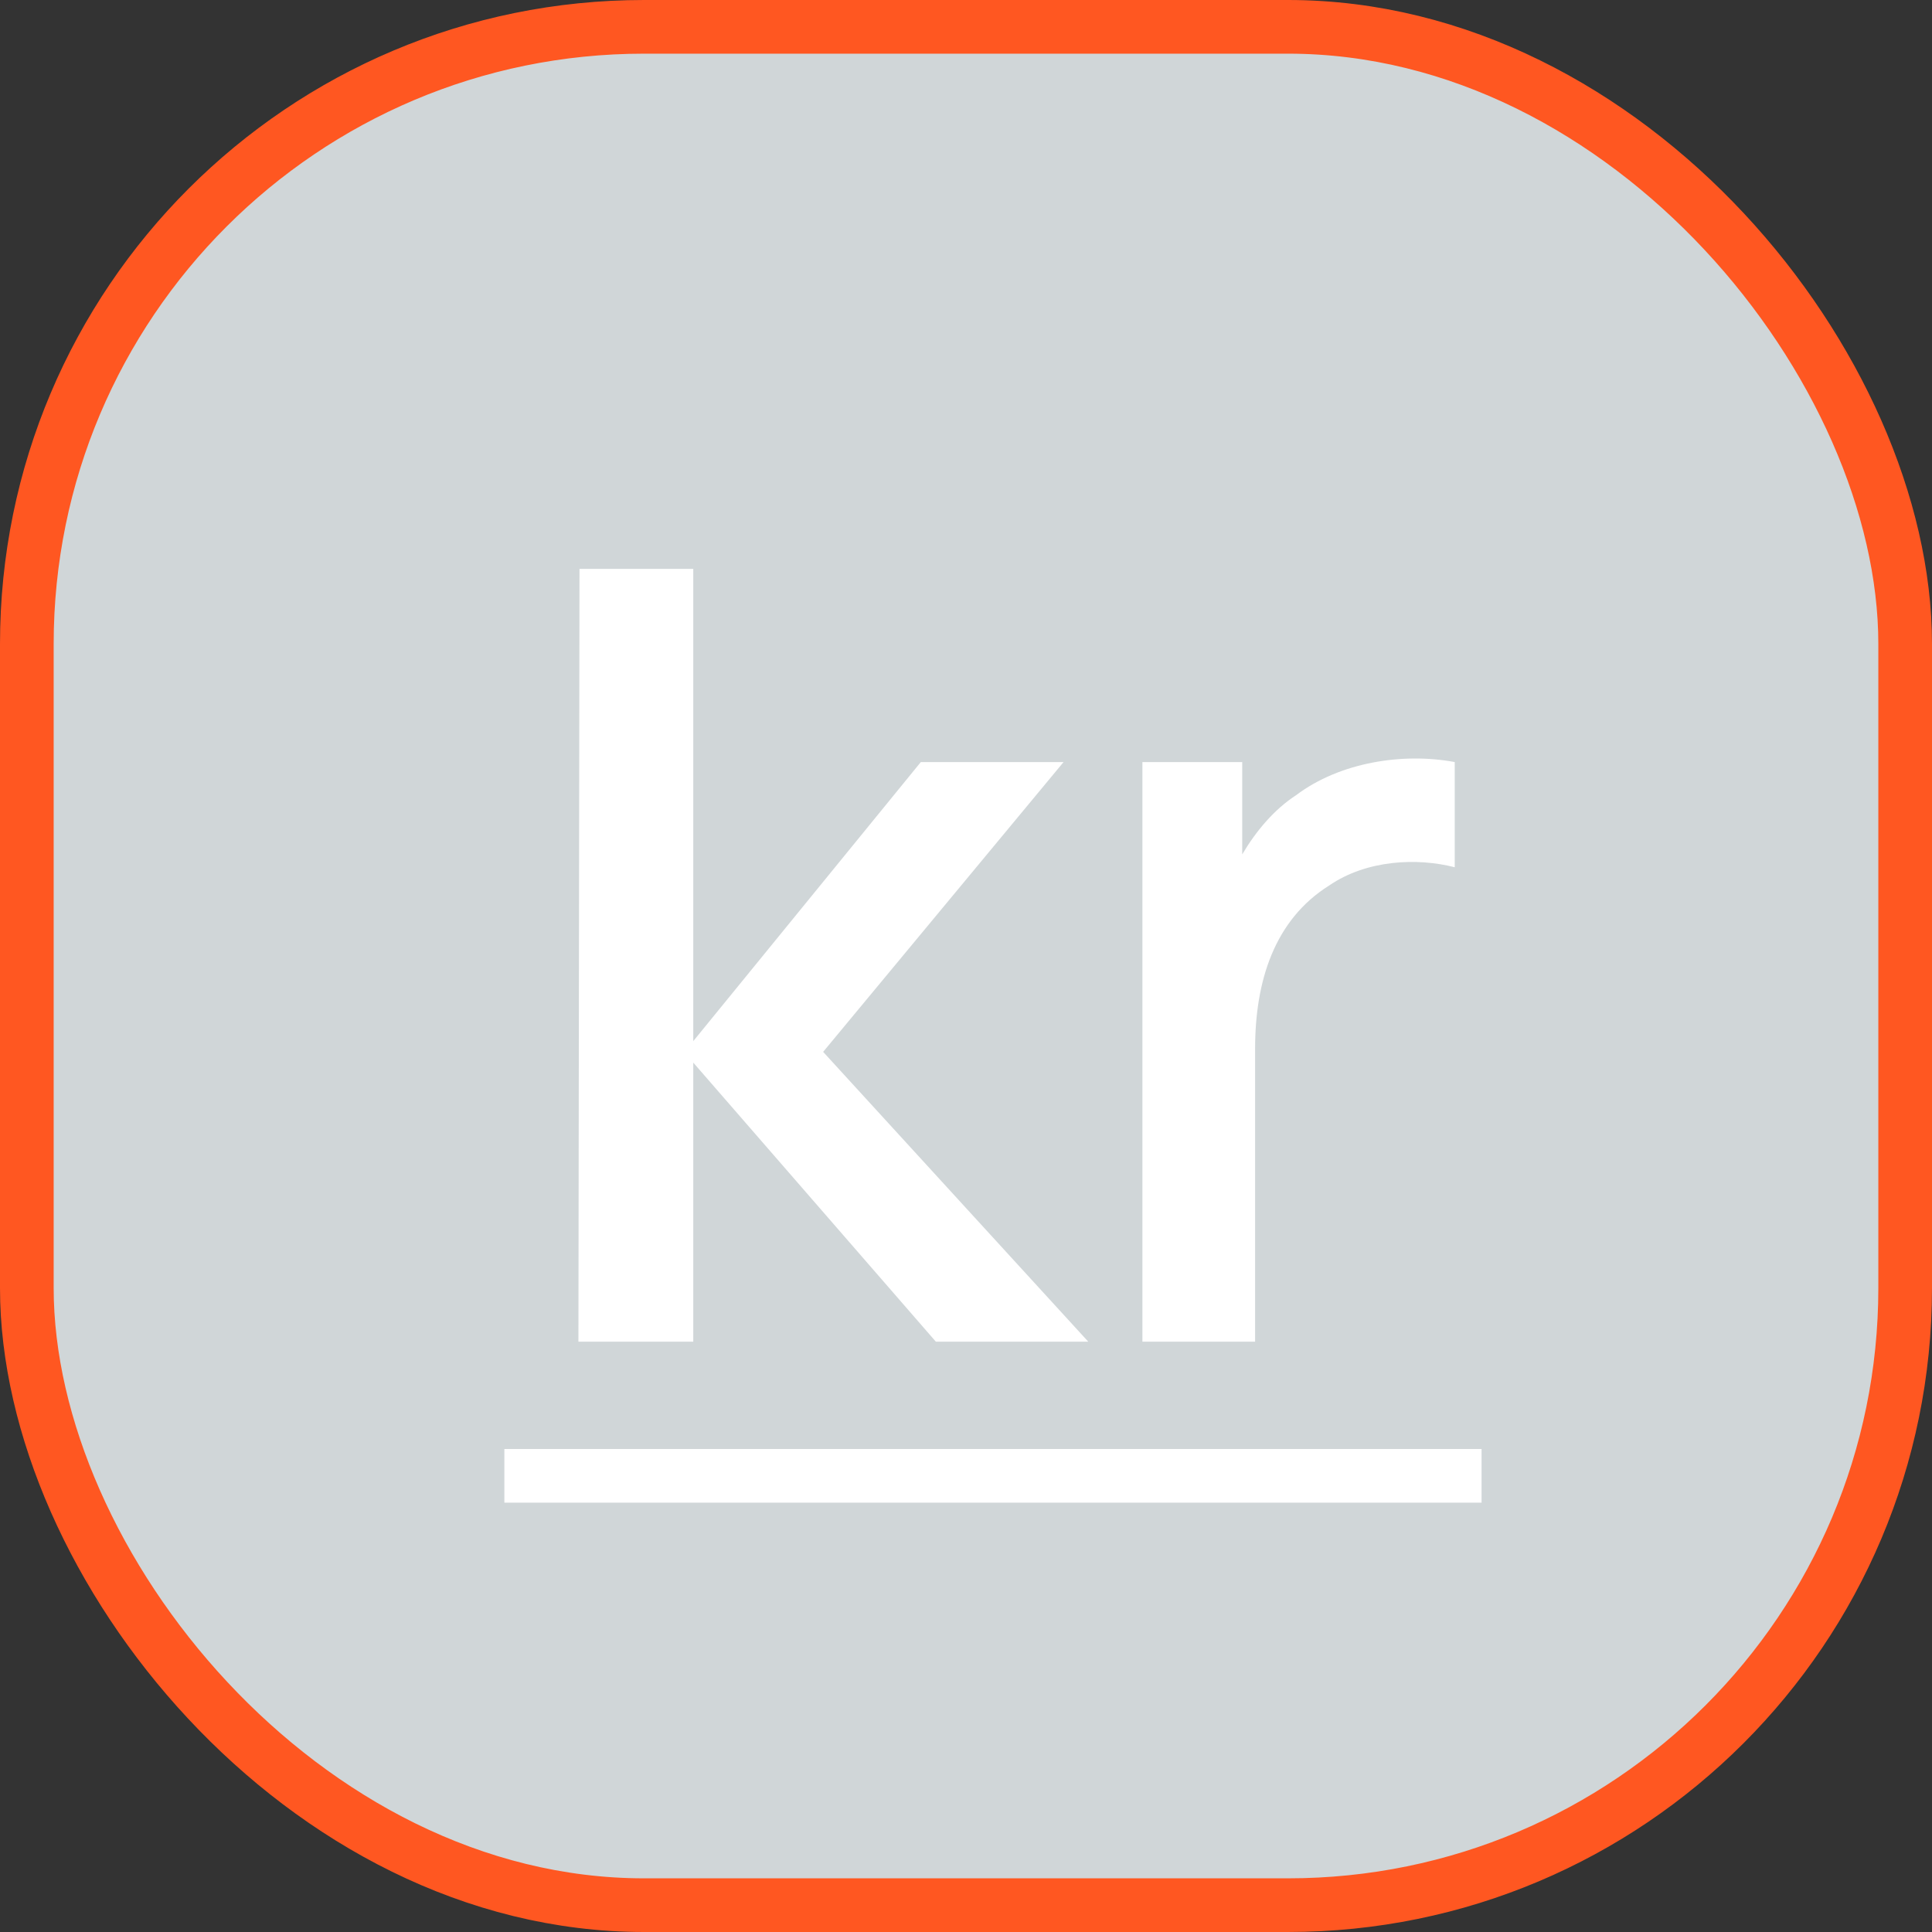 <svg width="36" height="36" viewBox="0 0 36 36" fill="none" xmlns="http://www.w3.org/2000/svg">
<rect x="0" y="0" width="36" height="36" fill="#333333" stroke="none"/>
<rect x="0.5" y="0.5" width="35" height="35" rx="11.5" fill="#D0D6D8" stroke="#FF5721"/>
<path d="M10.778 25H12.918V19.8L17.438 25H20.278L15.338 19.6L19.818 14.2H17.158L12.918 19.4V10.6H10.798L10.778 25ZM24.147 14.82C23.747 15.08 23.407 15.48 23.147 15.92V14.2H21.287V25H23.387V19.54C23.387 18.28 23.747 17.14 24.767 16.5C25.467 16.02 26.407 15.98 27.107 16.16V14.2C26.147 14.02 24.967 14.2 24.147 14.82Z" fill="white"/>
<path d="M9.398 27H27.607V28H9.398V27Z" fill="white"/>
</svg>
